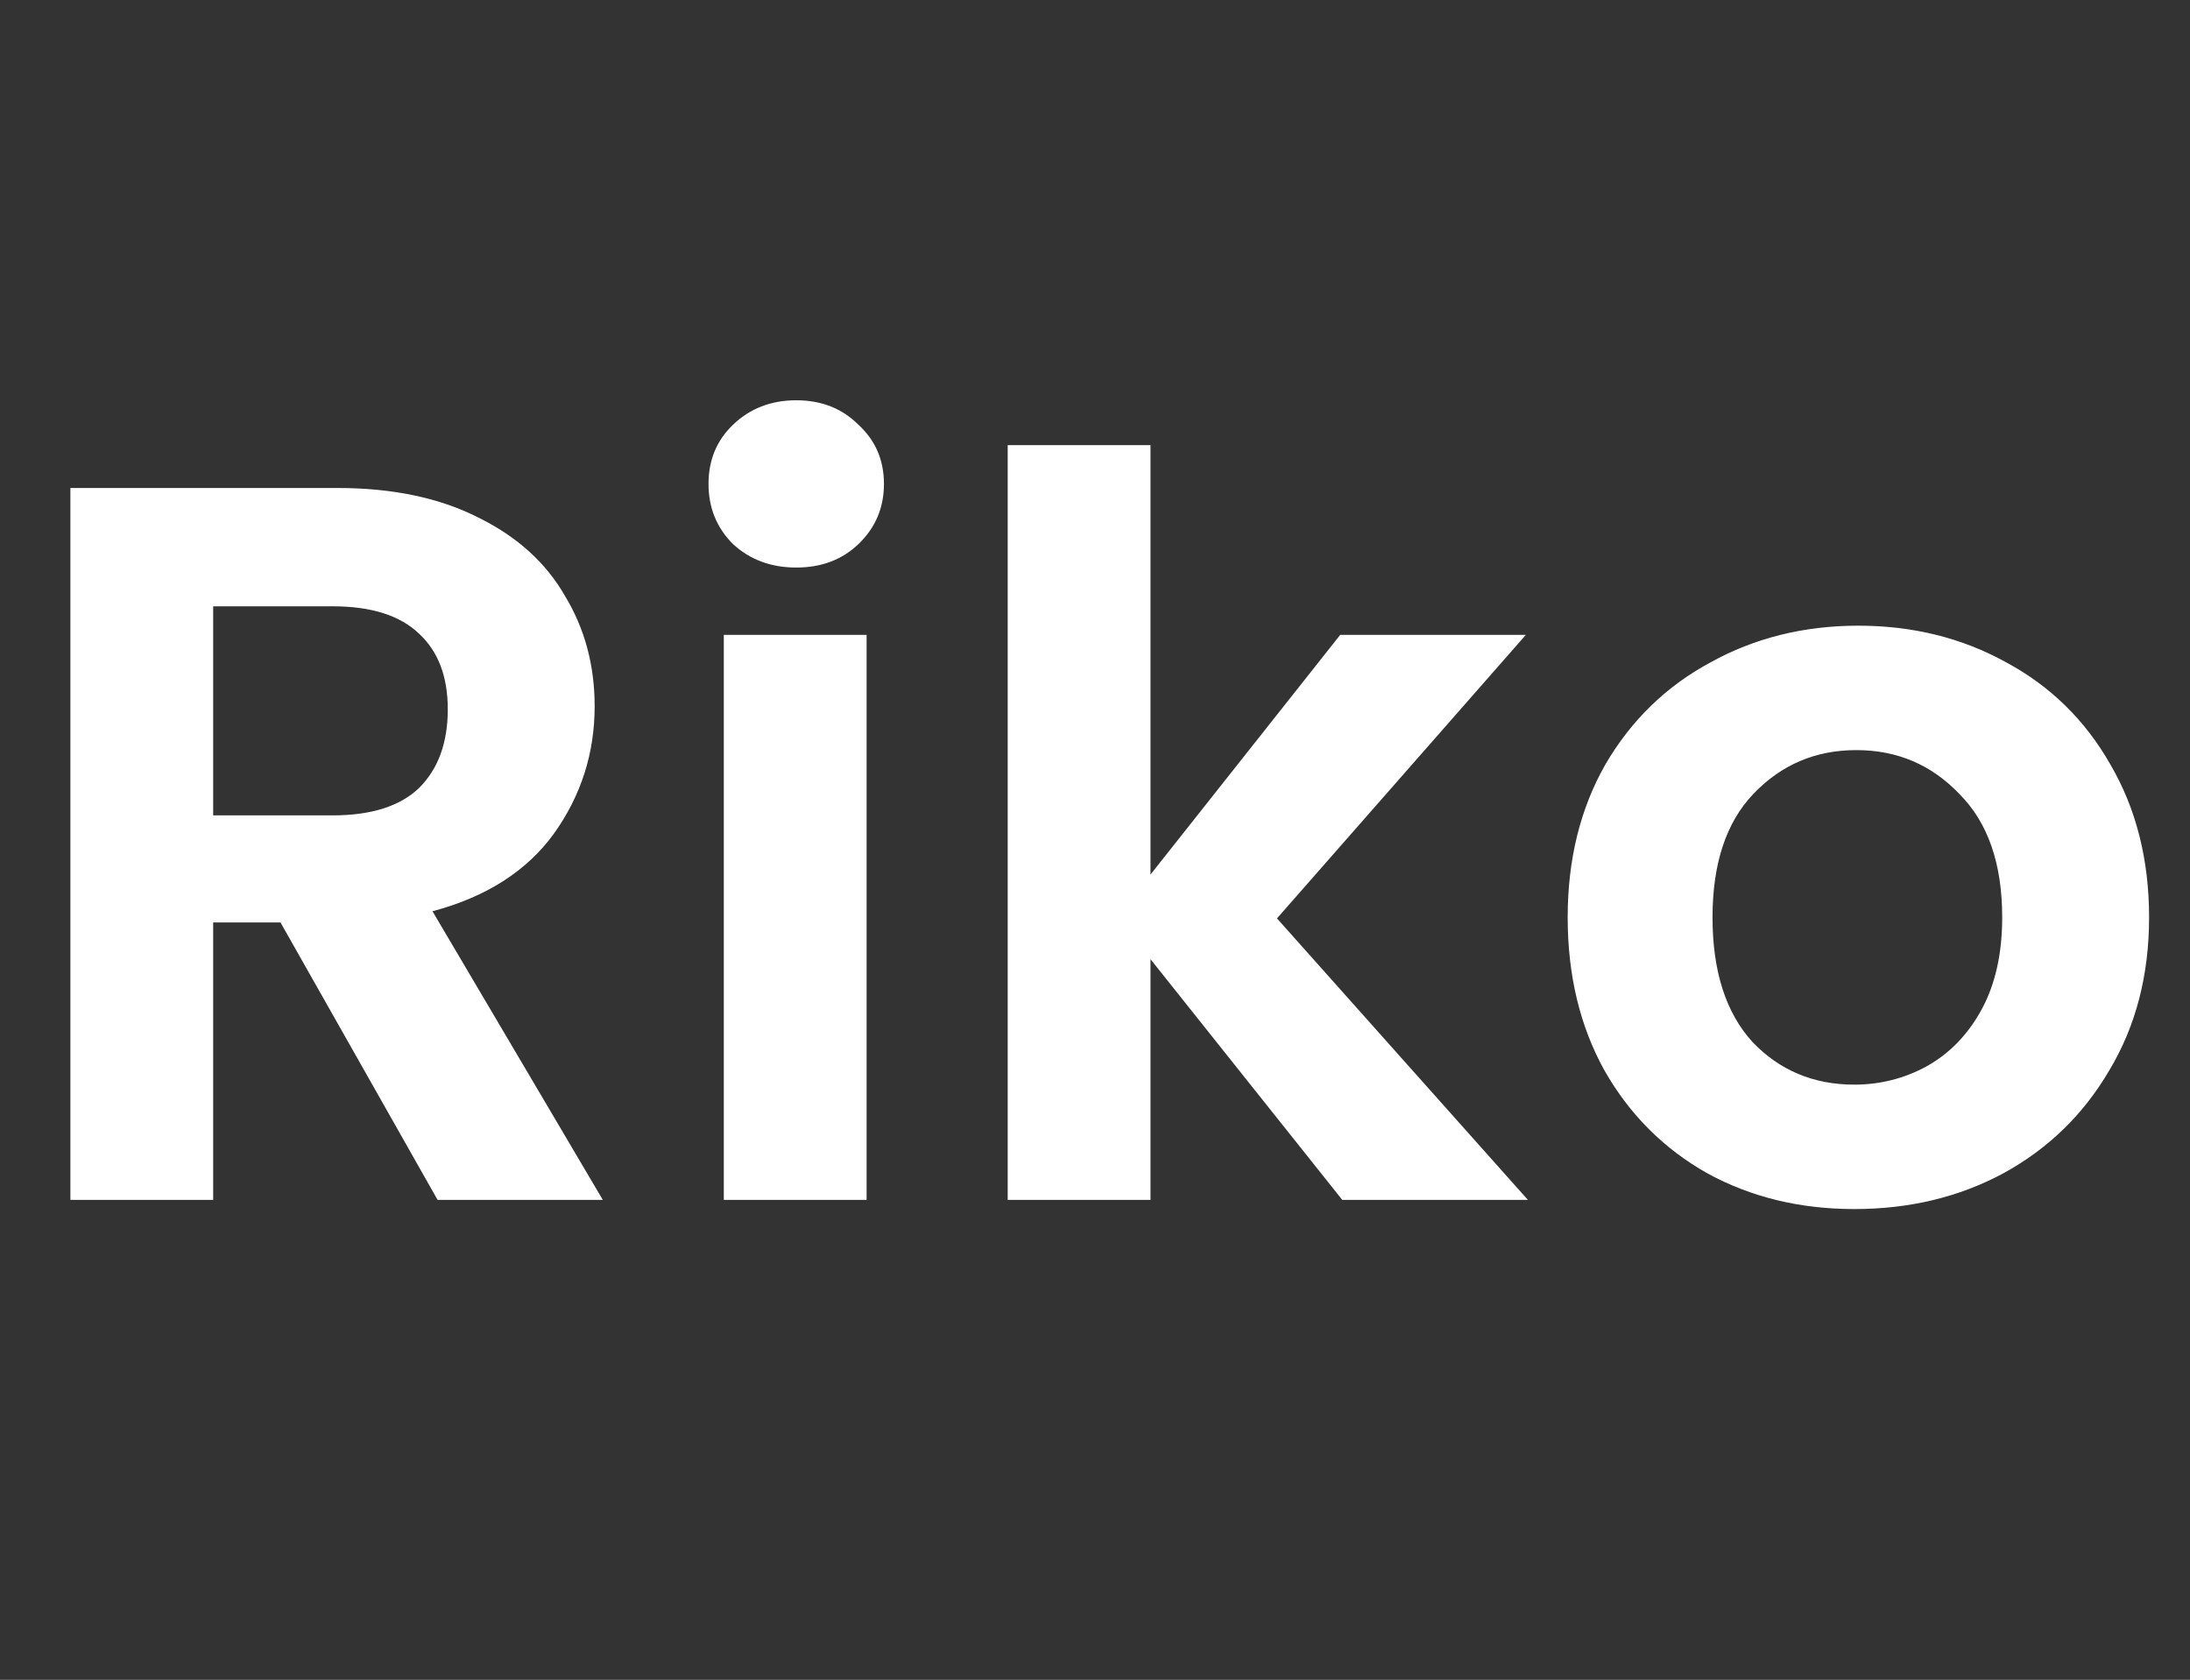 <svg width="73" height="56" viewBox="0 0 73 56" fill="none" xmlns="http://www.w3.org/2000/svg">
<rect x="0" y="0" width="73" height="56" fill="#333333" stroke="none"/>
<path d="M14.586 40L9.35 30.752H7.106V40H2.346V16.268H11.254C13.09 16.268 14.654 16.597 15.946 17.254C17.238 17.889 18.201 18.761 18.836 19.872C19.493 20.96 19.822 22.184 19.822 23.544C19.822 25.108 19.369 26.525 18.462 27.794C17.555 29.041 16.207 29.902 14.416 30.378L20.094 40H14.586ZM7.106 27.182H11.084C12.376 27.182 13.339 26.876 13.974 26.264C14.609 25.629 14.926 24.757 14.926 23.646C14.926 22.558 14.609 21.719 13.974 21.13C13.339 20.518 12.376 20.212 11.084 20.212H7.106V27.182ZM26.541 18.92C25.703 18.92 25 18.659 24.433 18.138C23.889 17.594 23.617 16.925 23.617 16.132C23.617 15.339 23.889 14.681 24.433 14.16C25 13.616 25.703 13.344 26.541 13.344C27.38 13.344 28.071 13.616 28.615 14.16C29.182 14.681 29.465 15.339 29.465 16.132C29.465 16.925 29.182 17.594 28.615 18.138C28.071 18.659 27.38 18.92 26.541 18.92ZM28.887 21.164V40H24.127V21.164H28.887ZM44.742 40L38.35 31.976V40H33.59V14.84H38.35V29.154L44.674 21.164H50.862L42.566 30.616L50.93 40H44.742ZM61.81 40.306C59.996 40.306 58.364 39.909 56.914 39.116C55.463 38.3 54.318 37.155 53.48 35.682C52.664 34.209 52.256 32.509 52.256 30.582C52.256 28.655 52.675 26.955 53.514 25.482C54.375 24.009 55.542 22.875 57.016 22.082C58.489 21.266 60.132 20.858 61.946 20.858C63.759 20.858 65.402 21.266 66.876 22.082C68.349 22.875 69.505 24.009 70.344 25.482C71.205 26.955 71.636 28.655 71.636 30.582C71.636 32.509 71.194 34.209 70.31 35.682C69.448 37.155 68.27 38.3 66.774 39.116C65.3 39.909 63.646 40.306 61.81 40.306ZM61.81 36.158C62.671 36.158 63.476 35.954 64.224 35.546C64.994 35.115 65.606 34.481 66.06 33.642C66.513 32.803 66.74 31.783 66.74 30.582C66.74 28.791 66.264 27.42 65.312 26.468C64.382 25.493 63.238 25.006 61.878 25.006C60.518 25.006 59.373 25.493 58.444 26.468C57.537 27.42 57.084 28.791 57.084 30.582C57.084 32.373 57.526 33.755 58.41 34.73C59.316 35.682 60.45 36.158 61.81 36.158Z" fill="white"/>
</svg>
